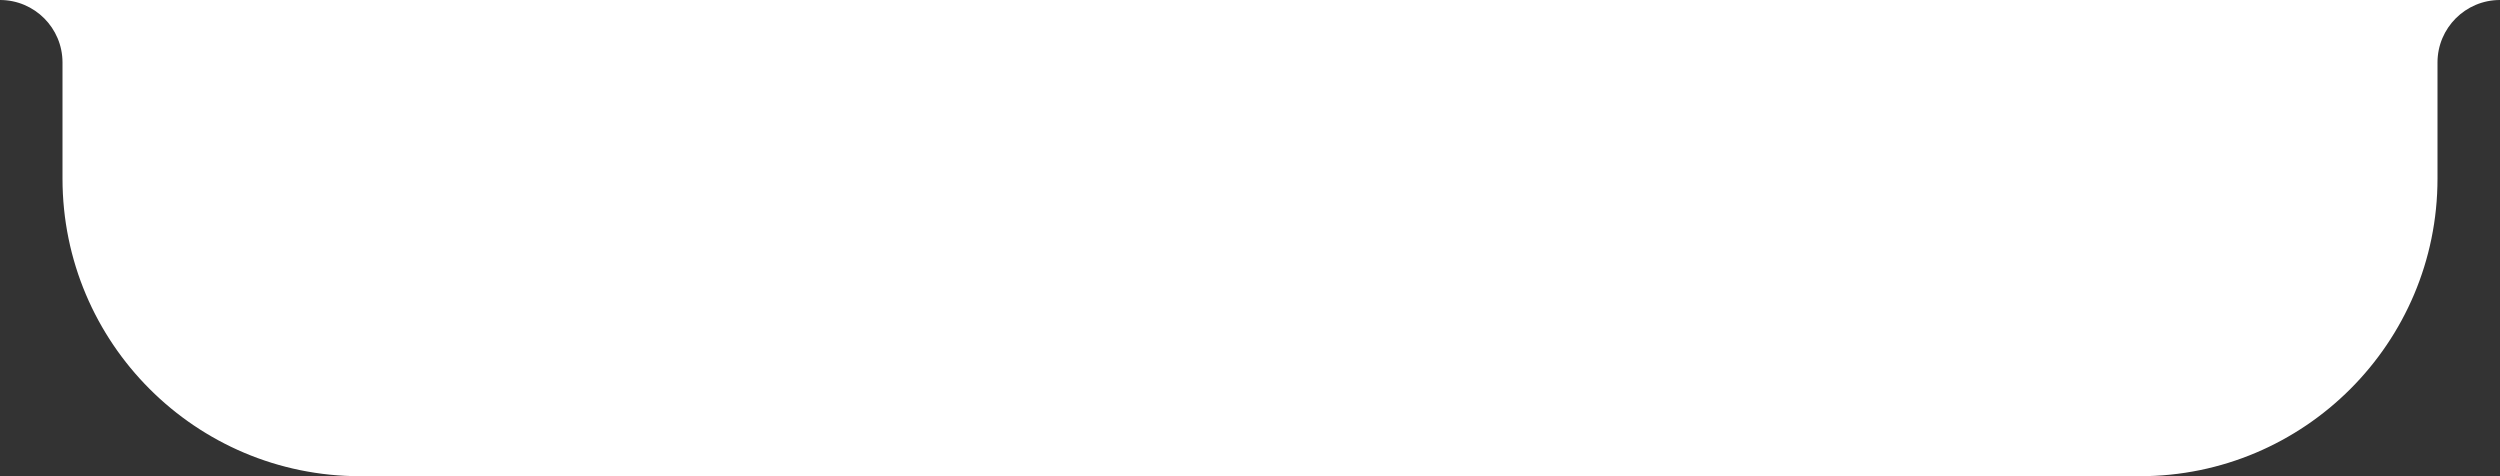 <svg width="168" height="32" viewBox="0 0 168 32" fill="none" xmlns="http://www.w3.org/2000/svg">
<rect x="0" y="0" width="168" height="32" fill="#333333" stroke="none"/>
<path d="M0 0H168C165.68 0 163.8 1.88 163.8 4.2V12C163.8 23.046 154.846 32 143.8 32H24.2C13.154 32 4.2 23.046 4.2 12V4.2C4.2 1.88 2.32 0 0 0Z" fill="white"/>
</svg>
